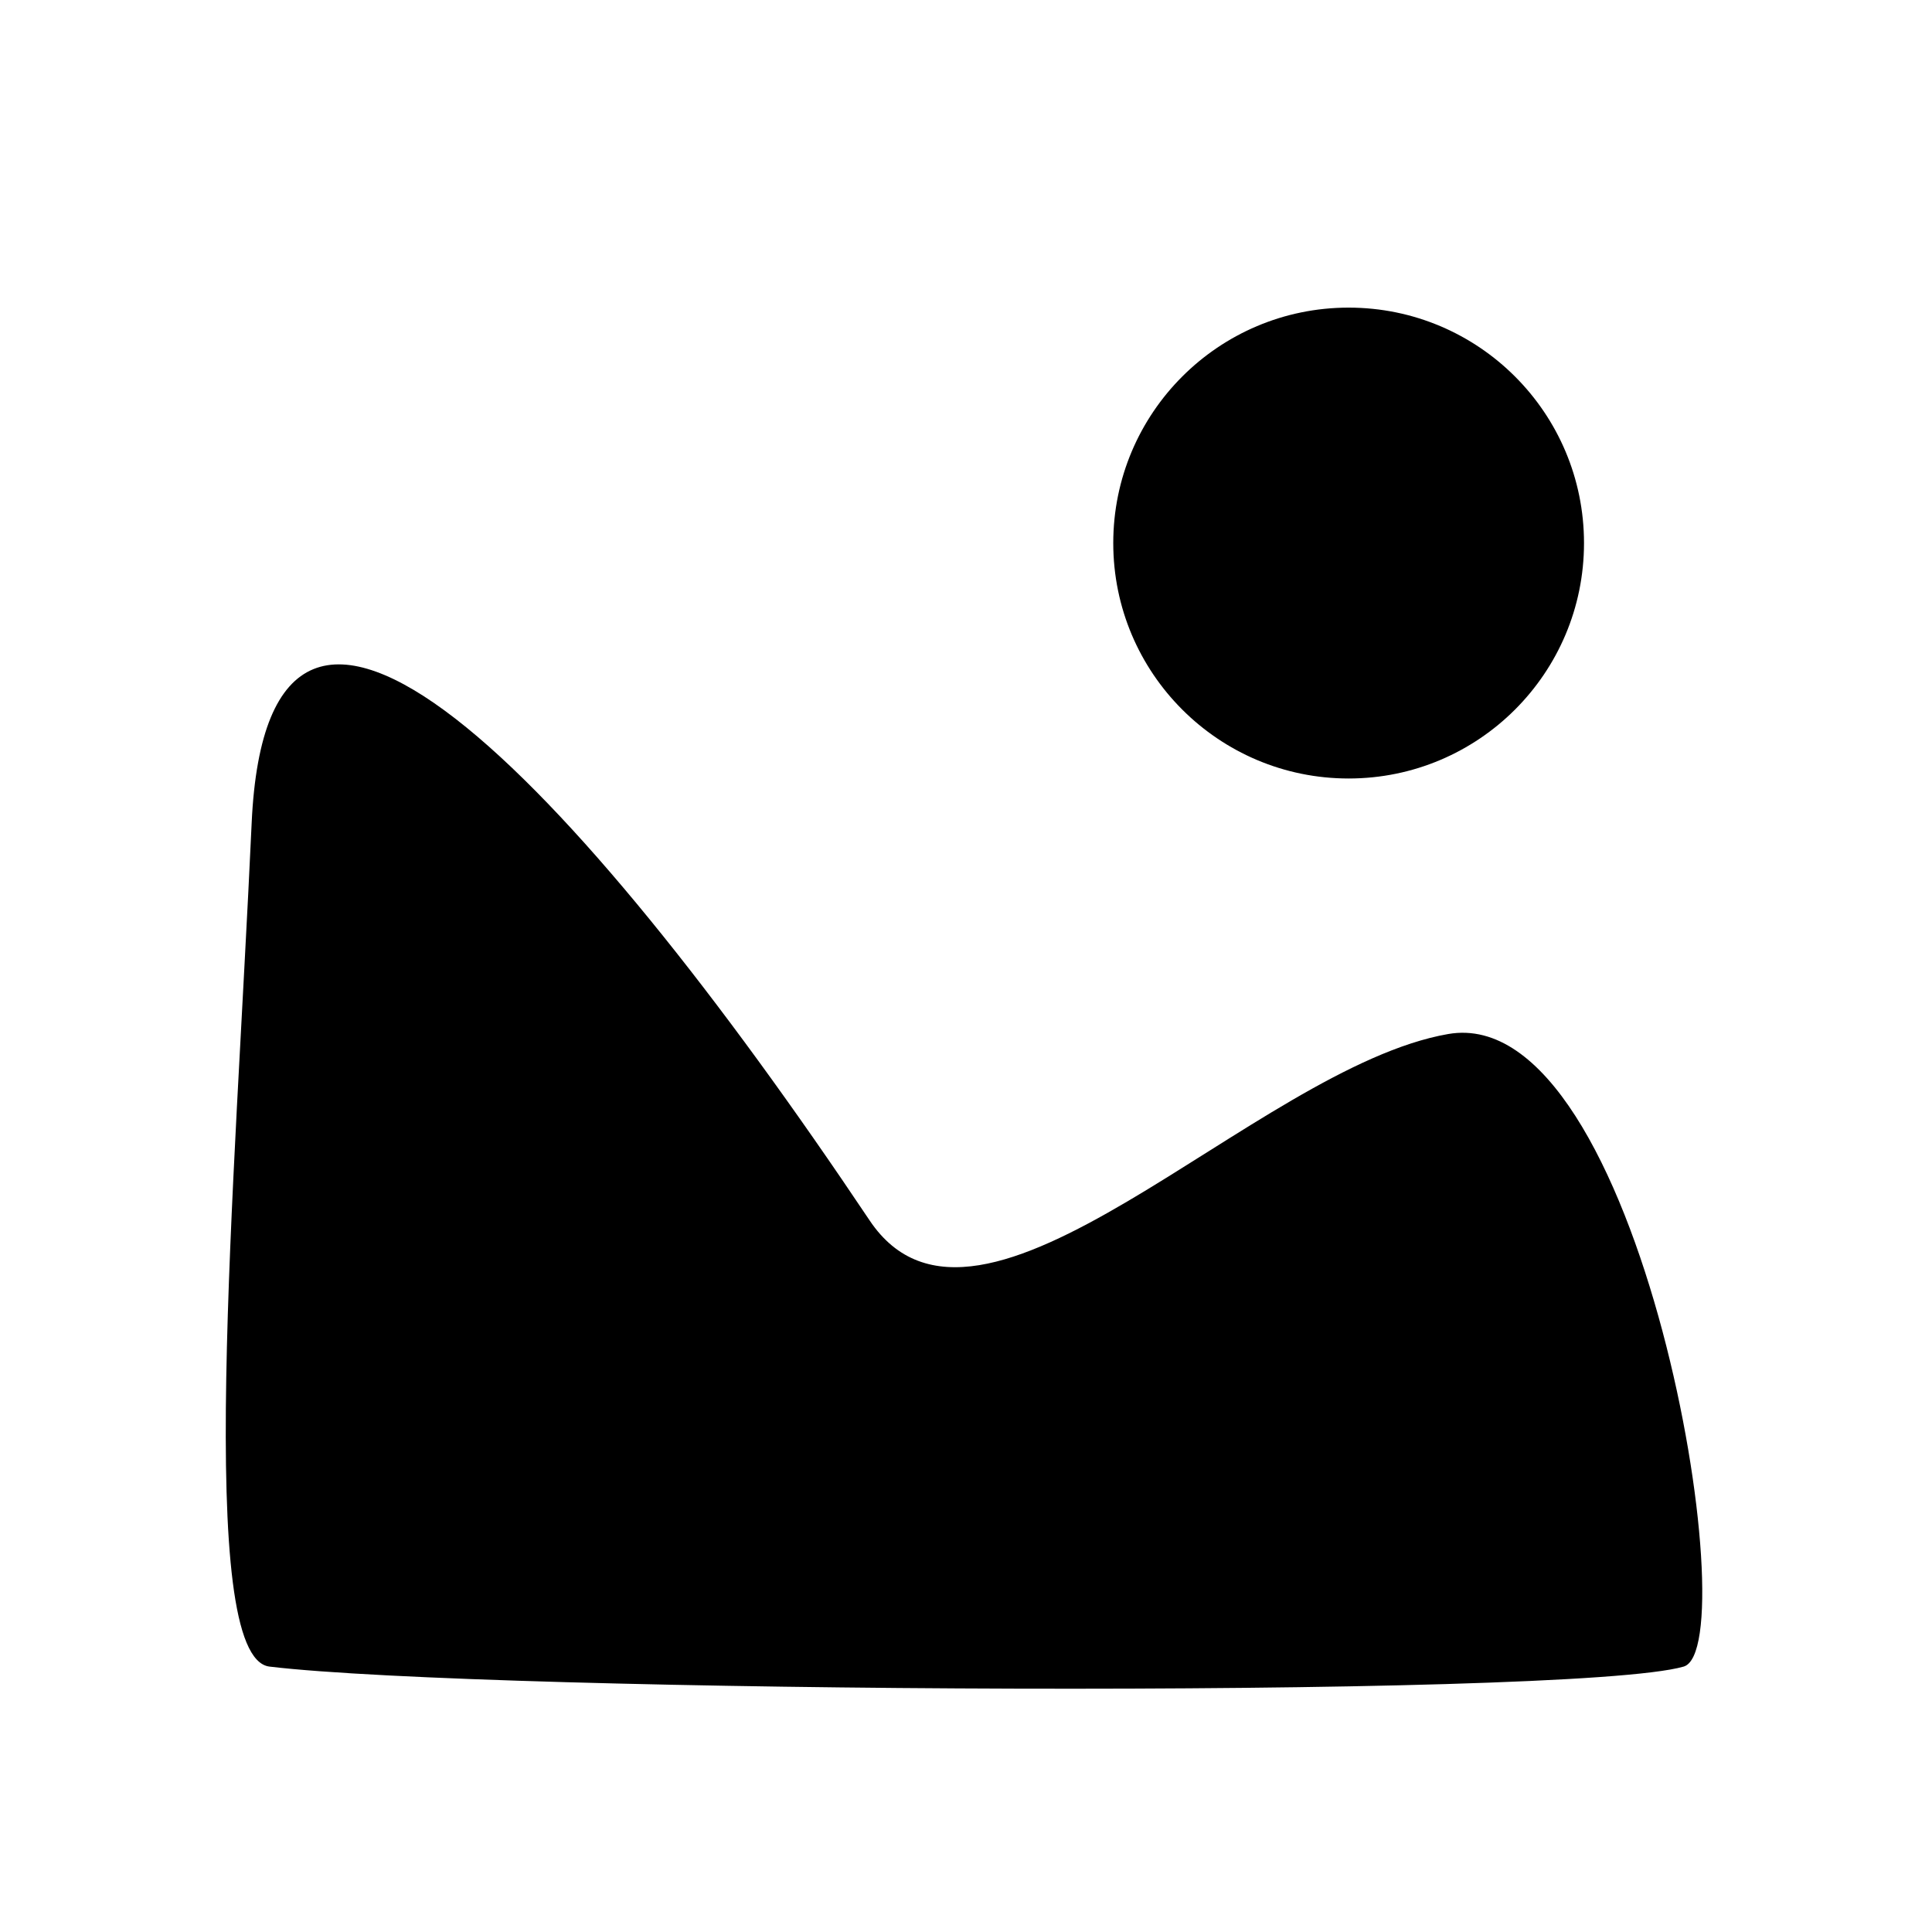 <svg id="icon" xmlns="http://www.w3.org/2000/svg" viewBox="0 0 44.981 44.98">
    <path fill="none" stroke-width="3.333" stroke-linejoin="round" stroke-linecap="round" d="M1.667 5.373c0-2.047 1.66-3.707 3.707-3.707h34.233c2.047 0 3.707 1.66 3.707 3.707v34.232c0 2.047-1.66 3.707-3.707 3.707H5.374c-2.047 0-3.707-1.66-3.707-3.707z"/>
    <path stroke="none" fill-rule="evenodd" d="M5.859 19.165c.387-8.475 7.459-1.101 14.387 9.248 2.557 3.819 8.974-3.56 13.472-4.339s6.97 14.299 5.48 14.728c-2.636.762-27.854.607-32.922 0-1.746-.208-.804-11.162-.417-19.637zM31.399 7.162c3.027 0 5.48 2.455 5.48 5.482 0 3.026-2.453 5.481-5.48 5.481-3.027 0-5.48-2.455-5.48-5.481 0-3.027 2.453-5.482 5.48-5.482z"/>
</svg>
